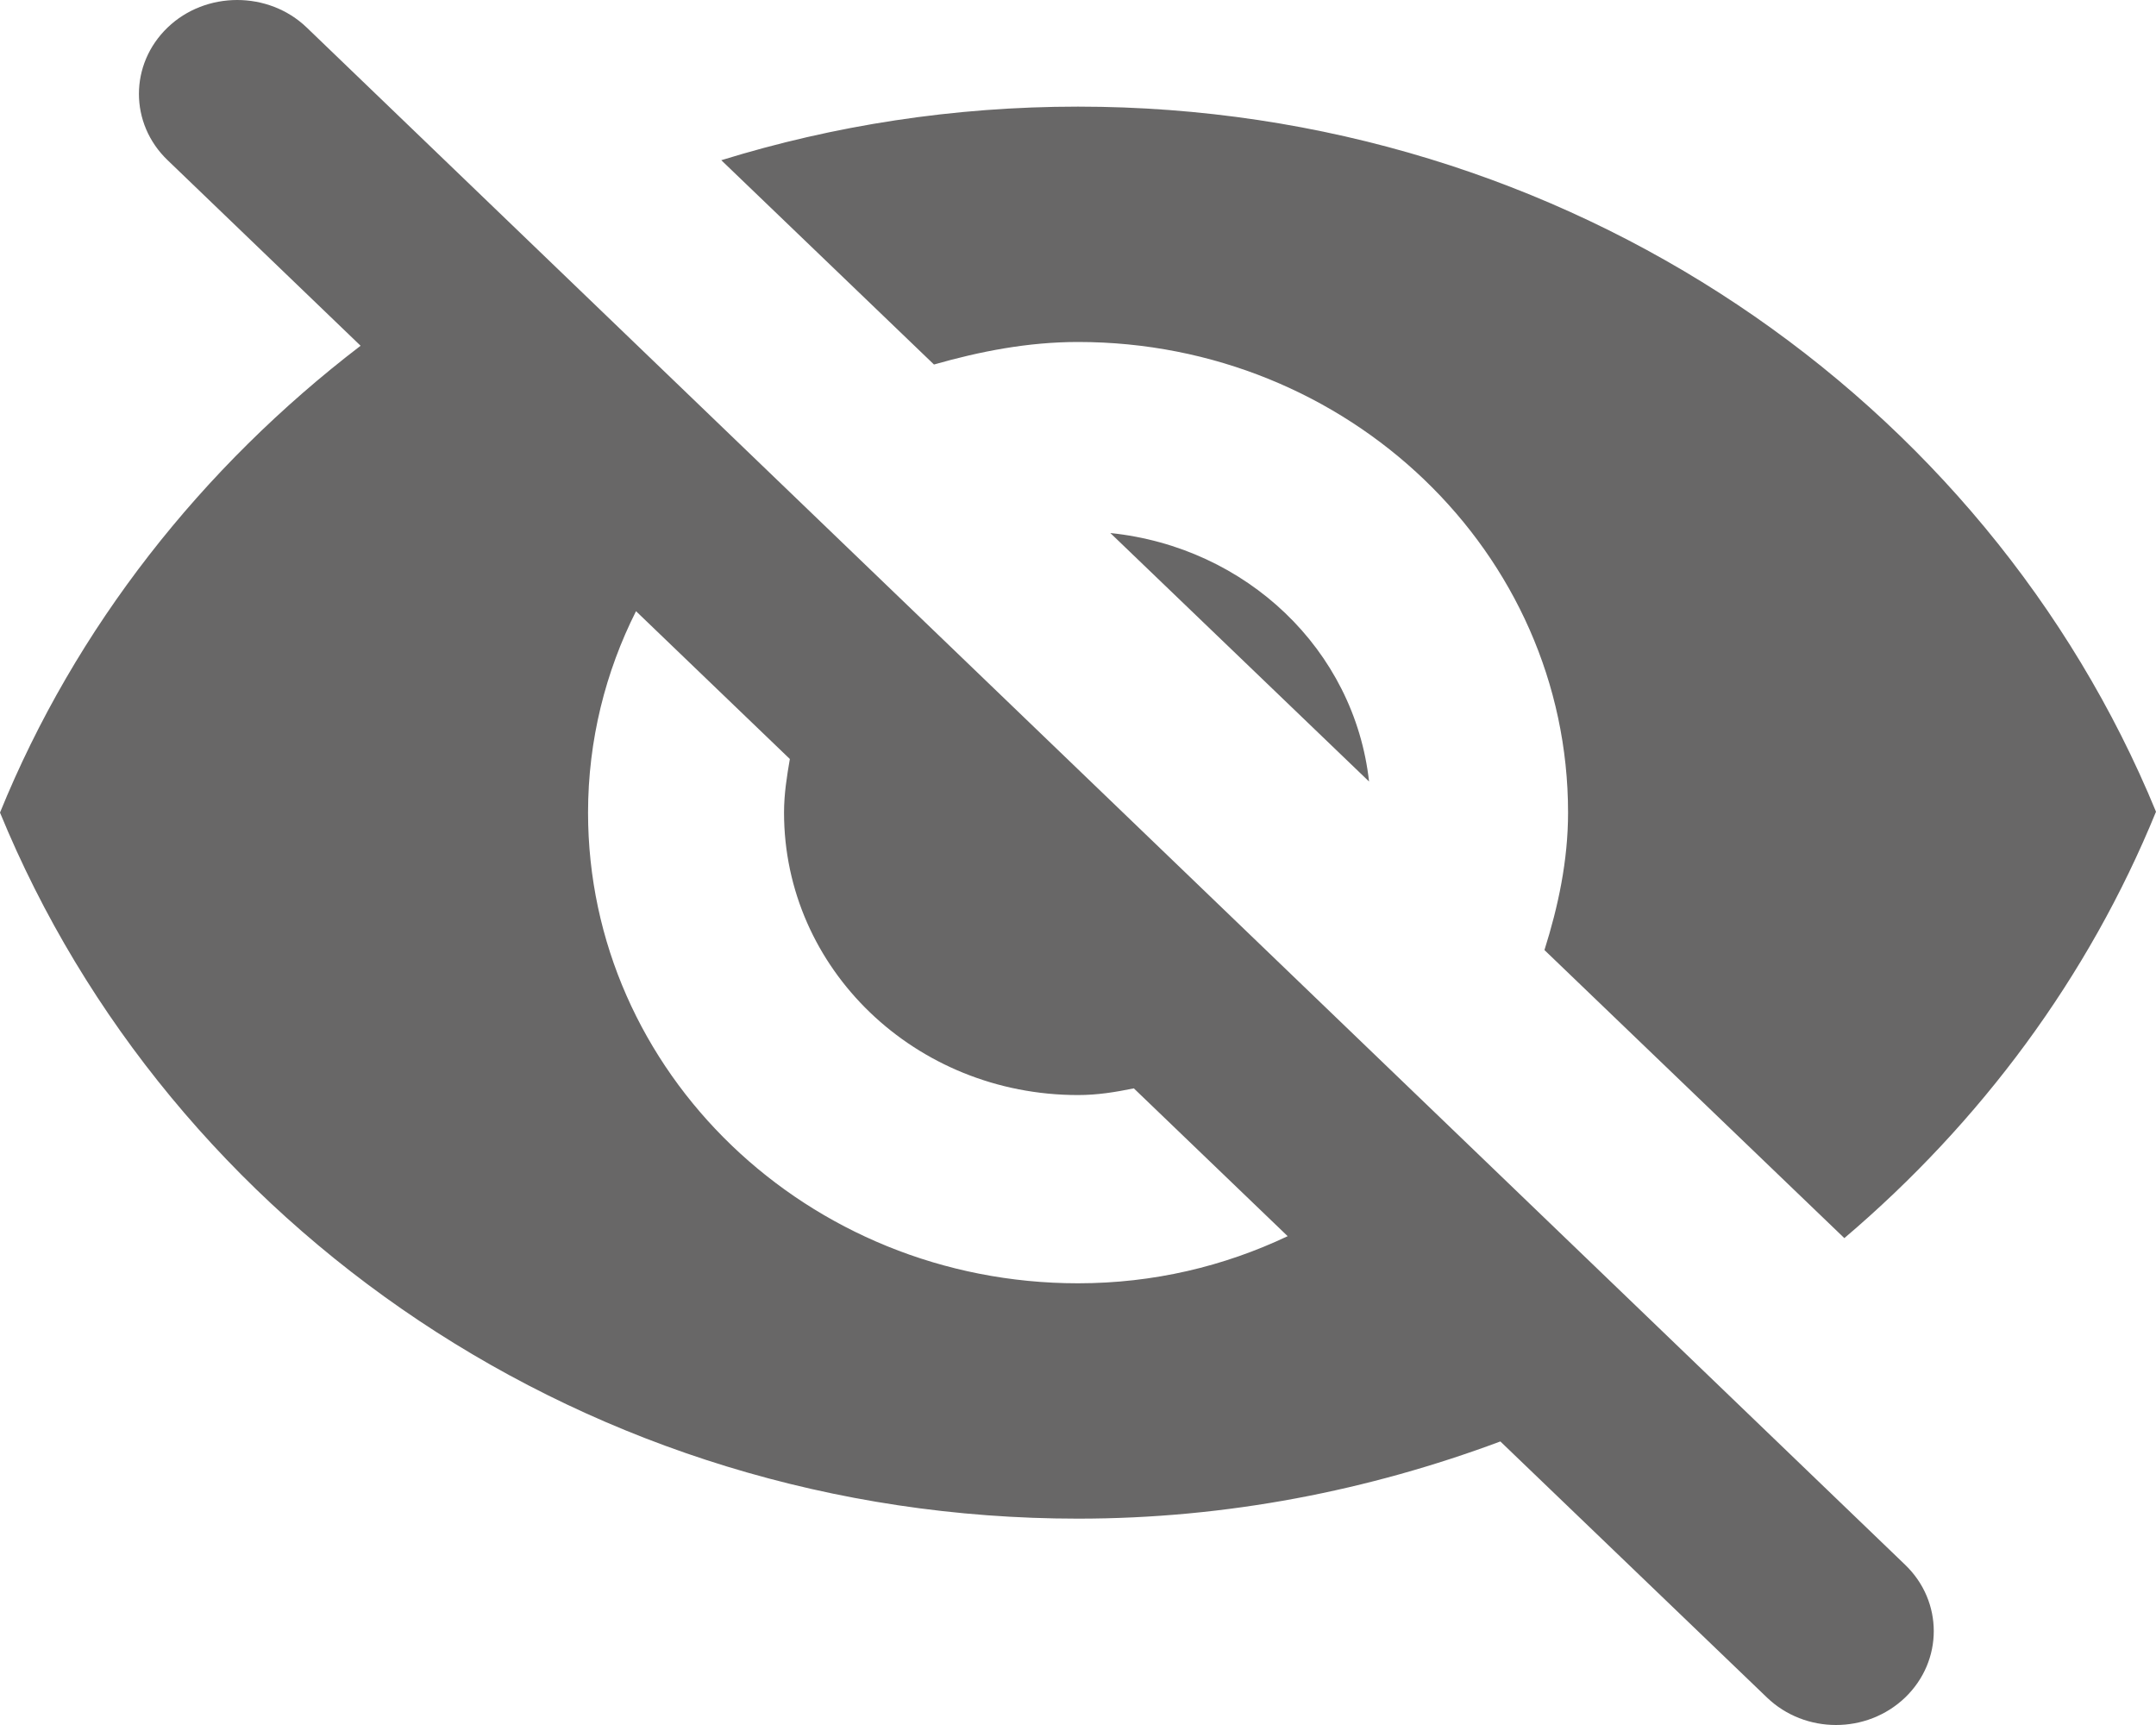<svg width="20" height="16" viewBox="0 0 20 16" fill="none" xmlns="http://www.w3.org/2000/svg">
<path d="M10 3.172C12.509 3.172 14.546 5.127 14.546 7.537C14.546 7.983 14.454 8.41 14.327 8.812L17.109 11.484C18.373 10.41 19.373 9.065 20 7.529C18.427 3.704 14.546 0.989 10 0.989C8.845 0.989 7.736 1.163 6.691 1.486L8.664 3.381C9.091 3.259 9.536 3.172 10 3.172ZM1.555 0.255C1.2 0.596 1.2 1.146 1.555 1.486L3.345 3.207C1.873 4.333 0.7 5.817 0 7.537C1.573 11.37 5.455 14.086 10 14.086C11.382 14.086 12.7 13.824 13.918 13.37L16.391 15.745C16.745 16.085 17.318 16.085 17.673 15.745C18.027 15.404 18.027 14.854 17.673 14.514L2.845 0.255C2.491 -0.085 1.909 -0.085 1.555 0.255ZM10 11.903C7.491 11.903 5.455 9.947 5.455 7.537C5.455 6.865 5.618 6.228 5.9 5.669L7.327 7.04C7.3 7.197 7.273 7.363 7.273 7.537C7.273 8.987 8.491 10.157 10 10.157C10.182 10.157 10.345 10.13 10.518 10.095L11.945 11.466C11.354 11.746 10.7 11.903 10 11.903ZM12.7 7.249C12.564 6.027 11.564 5.075 10.3 4.944L12.7 7.249Z" fill="#686767"/>
</svg>
